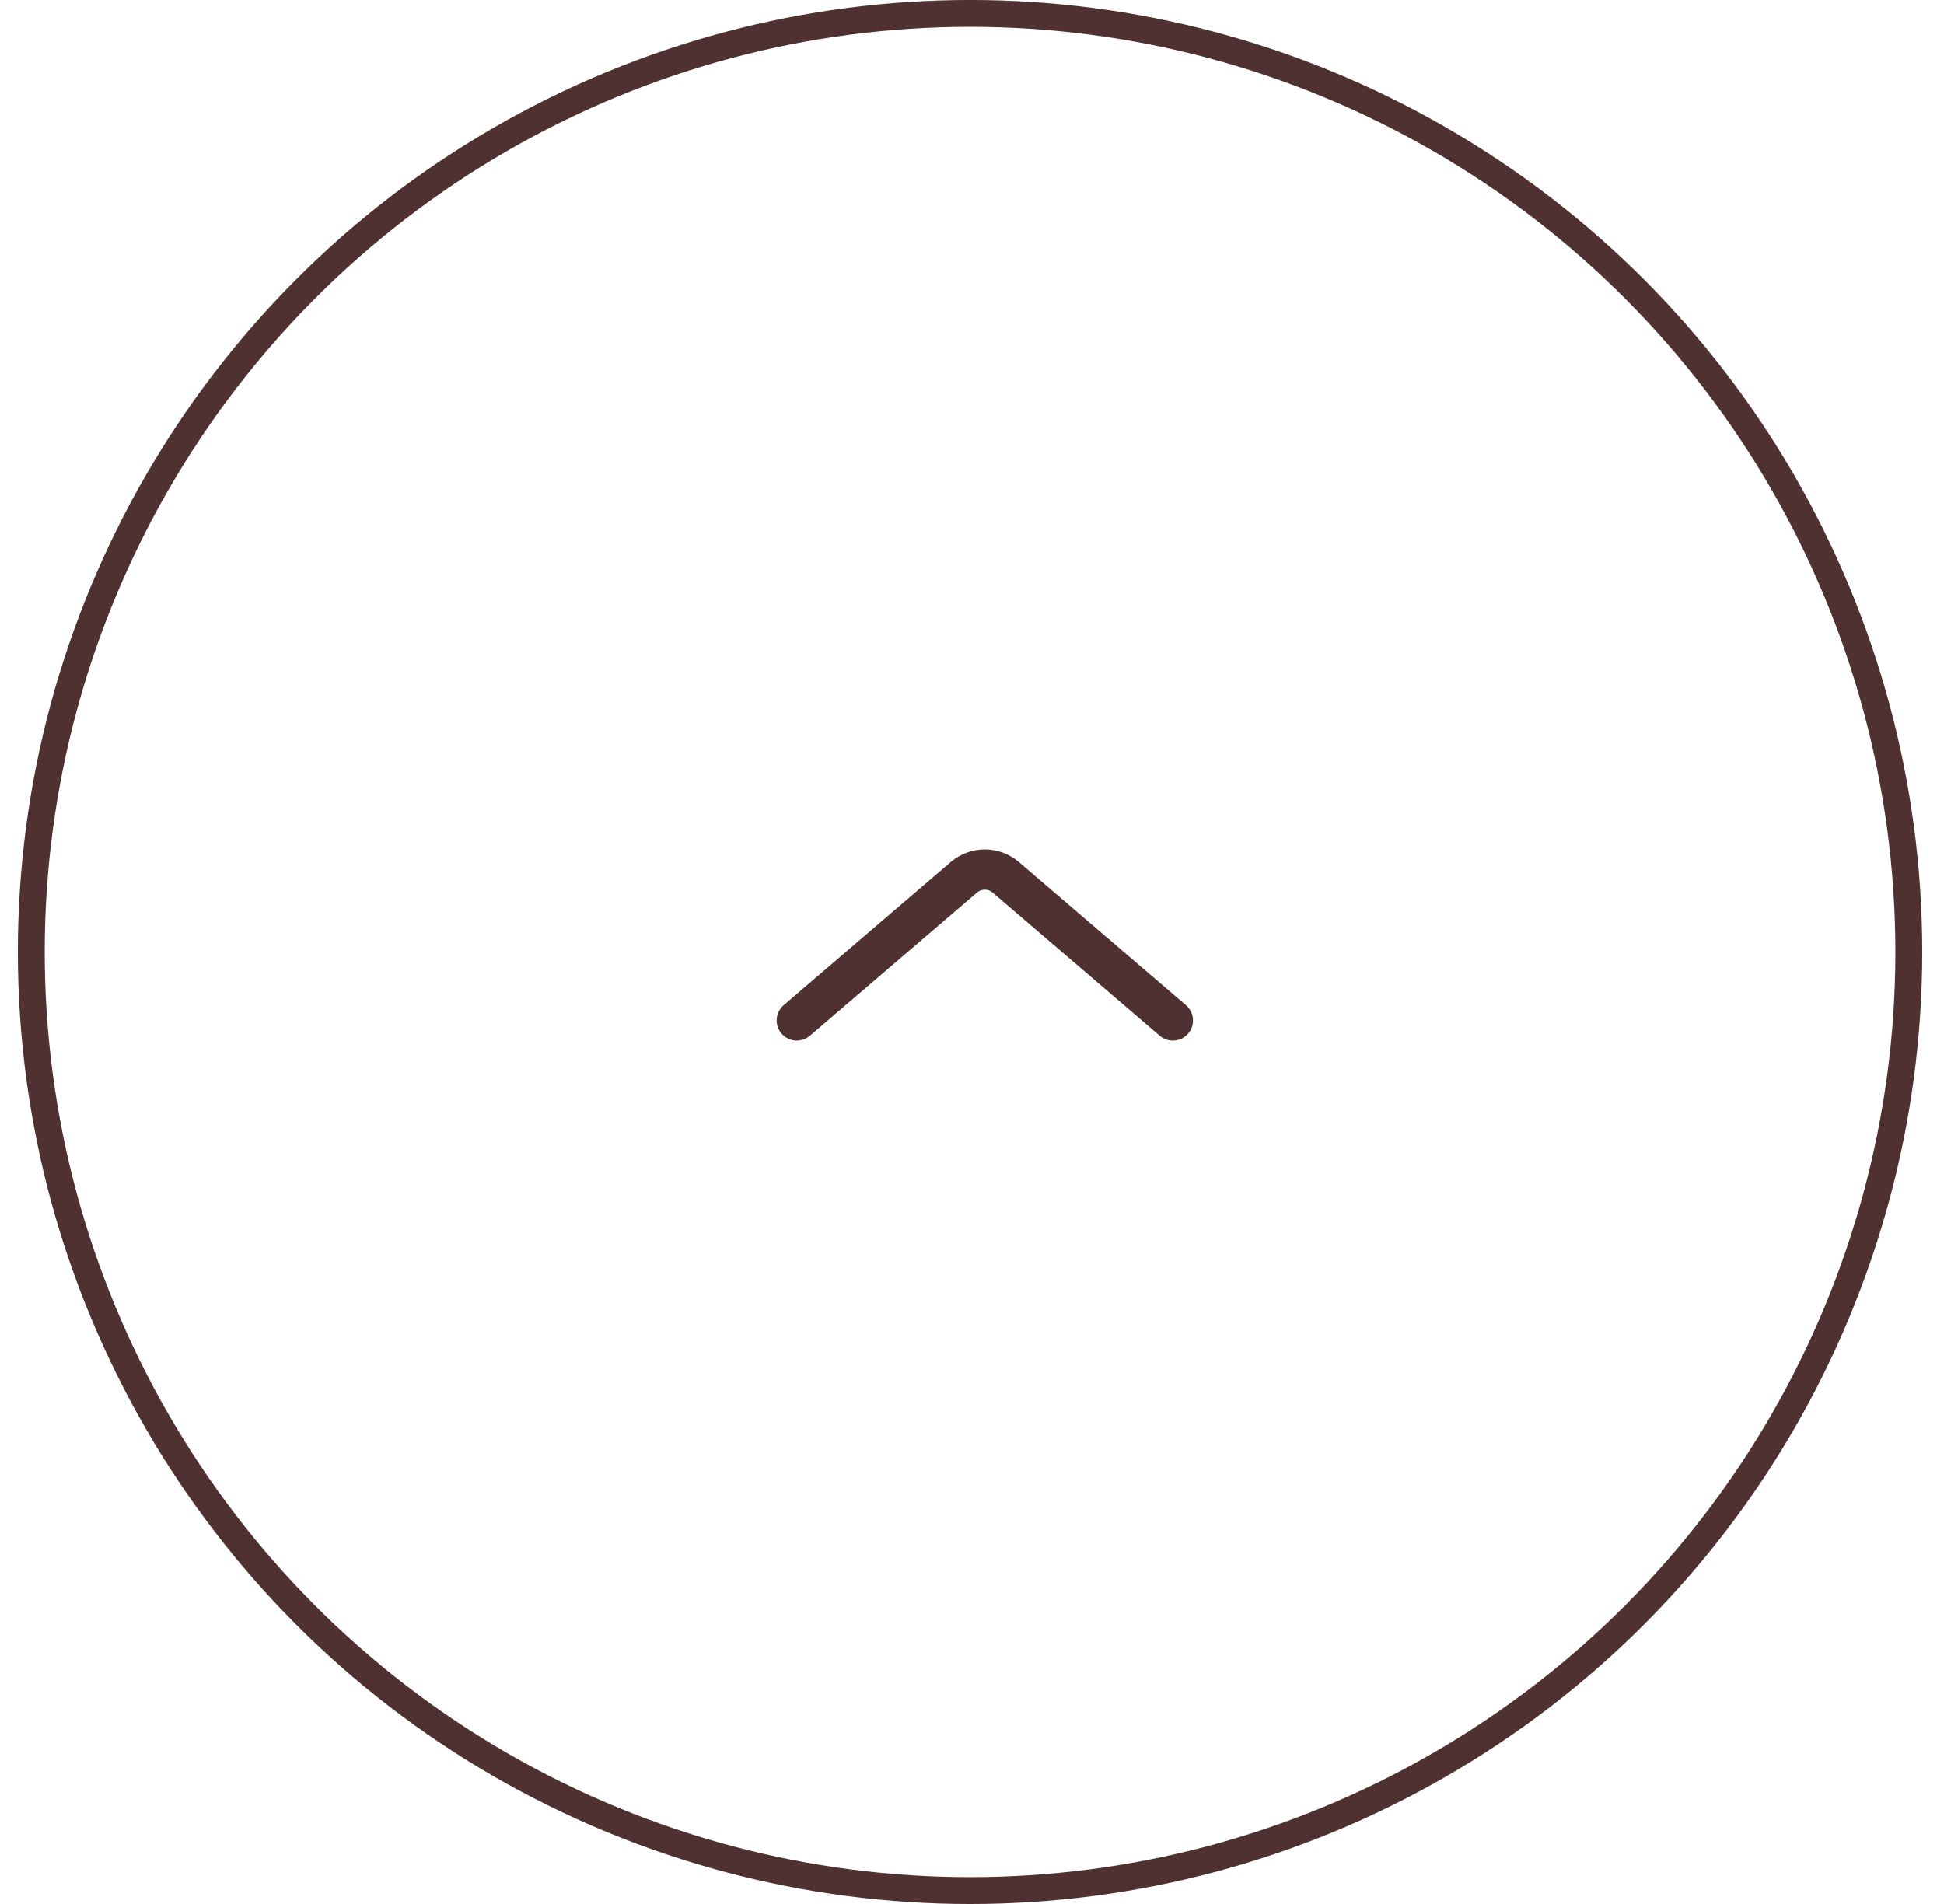 <svg width="49" height="48" viewBox="0 0 49 48" fill="none" xmlns="http://www.w3.org/2000/svg">
<circle cx="24.451" cy="24" r="23.662" stroke="#4F3131" stroke-width="0.677"/>
<path d="M20.084 25.726L24.294 22.117C24.598 21.856 25.047 21.856 25.352 22.117L29.562 25.726" stroke="#4F3131" stroke-width="1.015" stroke-linecap="round"/>
</svg>
